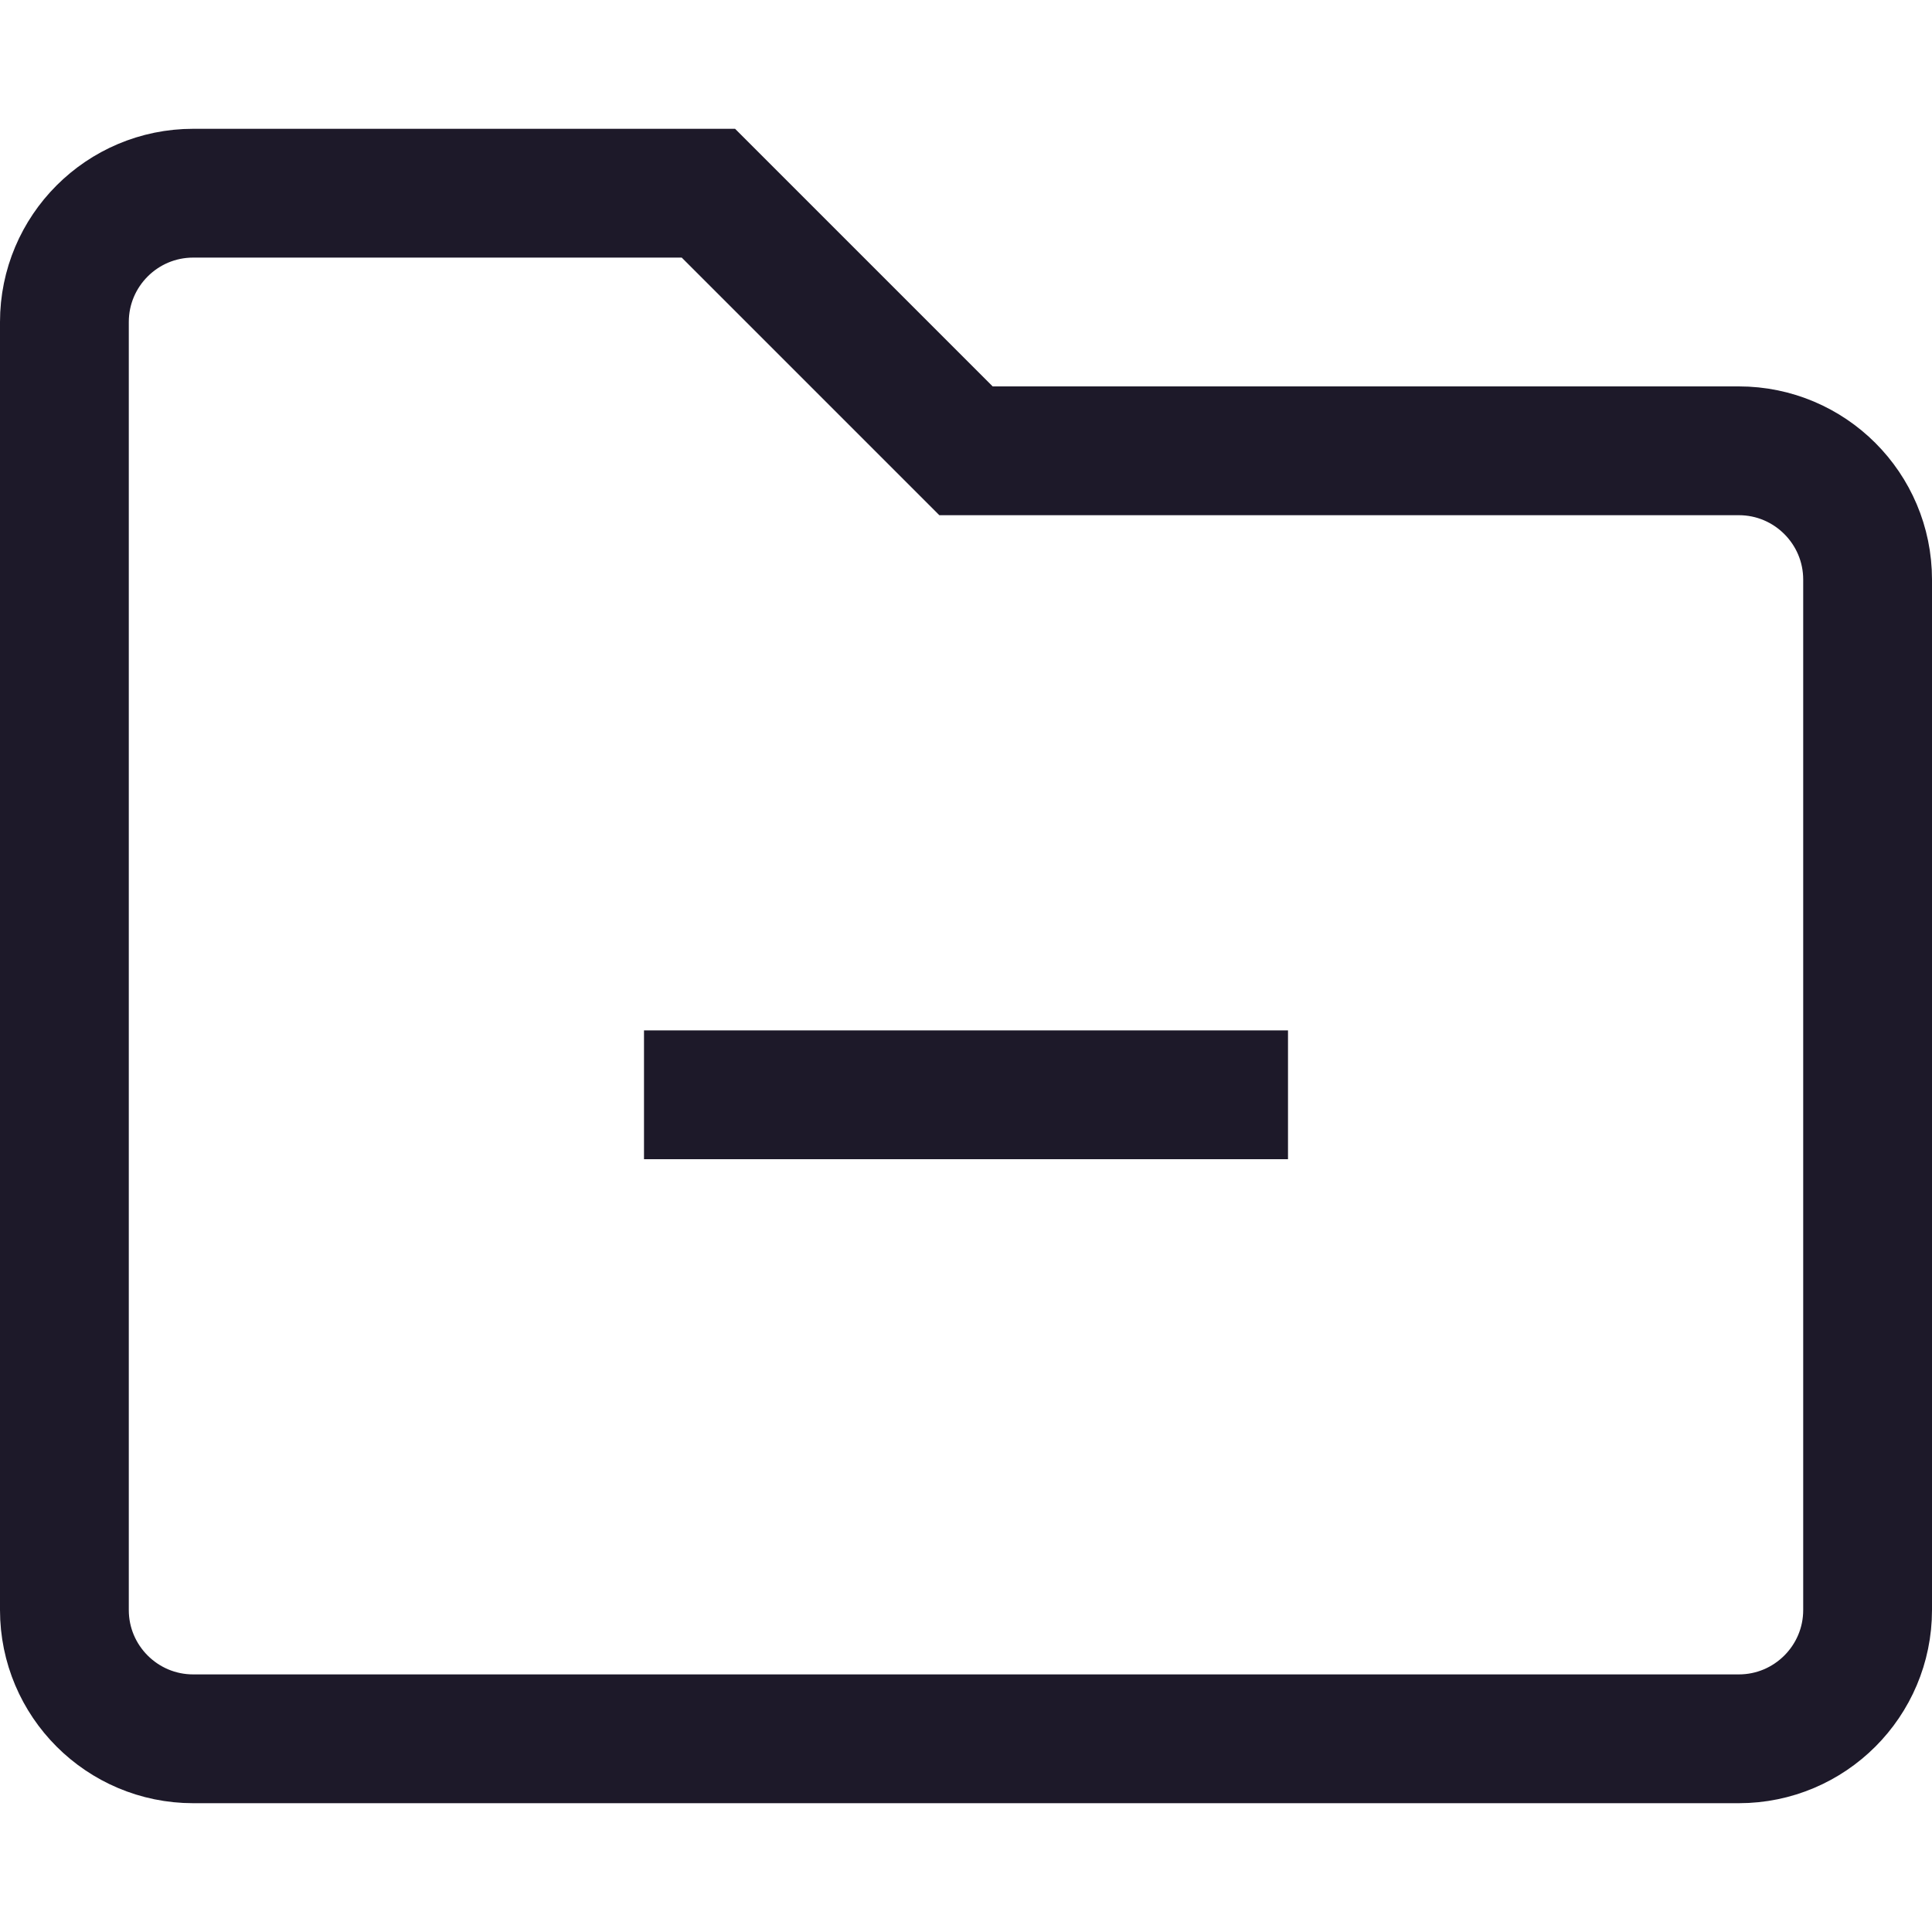 <svg width="15" height="15" viewBox="0 0 15 15" fill="none" xmlns="http://www.w3.org/2000/svg">
<path d="M5 8.5H10M0.5 2.5V12.5C0.5 13.052 0.948 13.5 1.5 13.5H13.5C14.052 13.5 14.5 13.052 14.5 12.5V4.5C14.5 3.948 14.052 3.5 13.5 3.5H7.5L5.5 1.5H1.5C0.948 1.5 0.5 1.948 0.5 2.5Z" stroke="#1D1929"/>
</svg>
